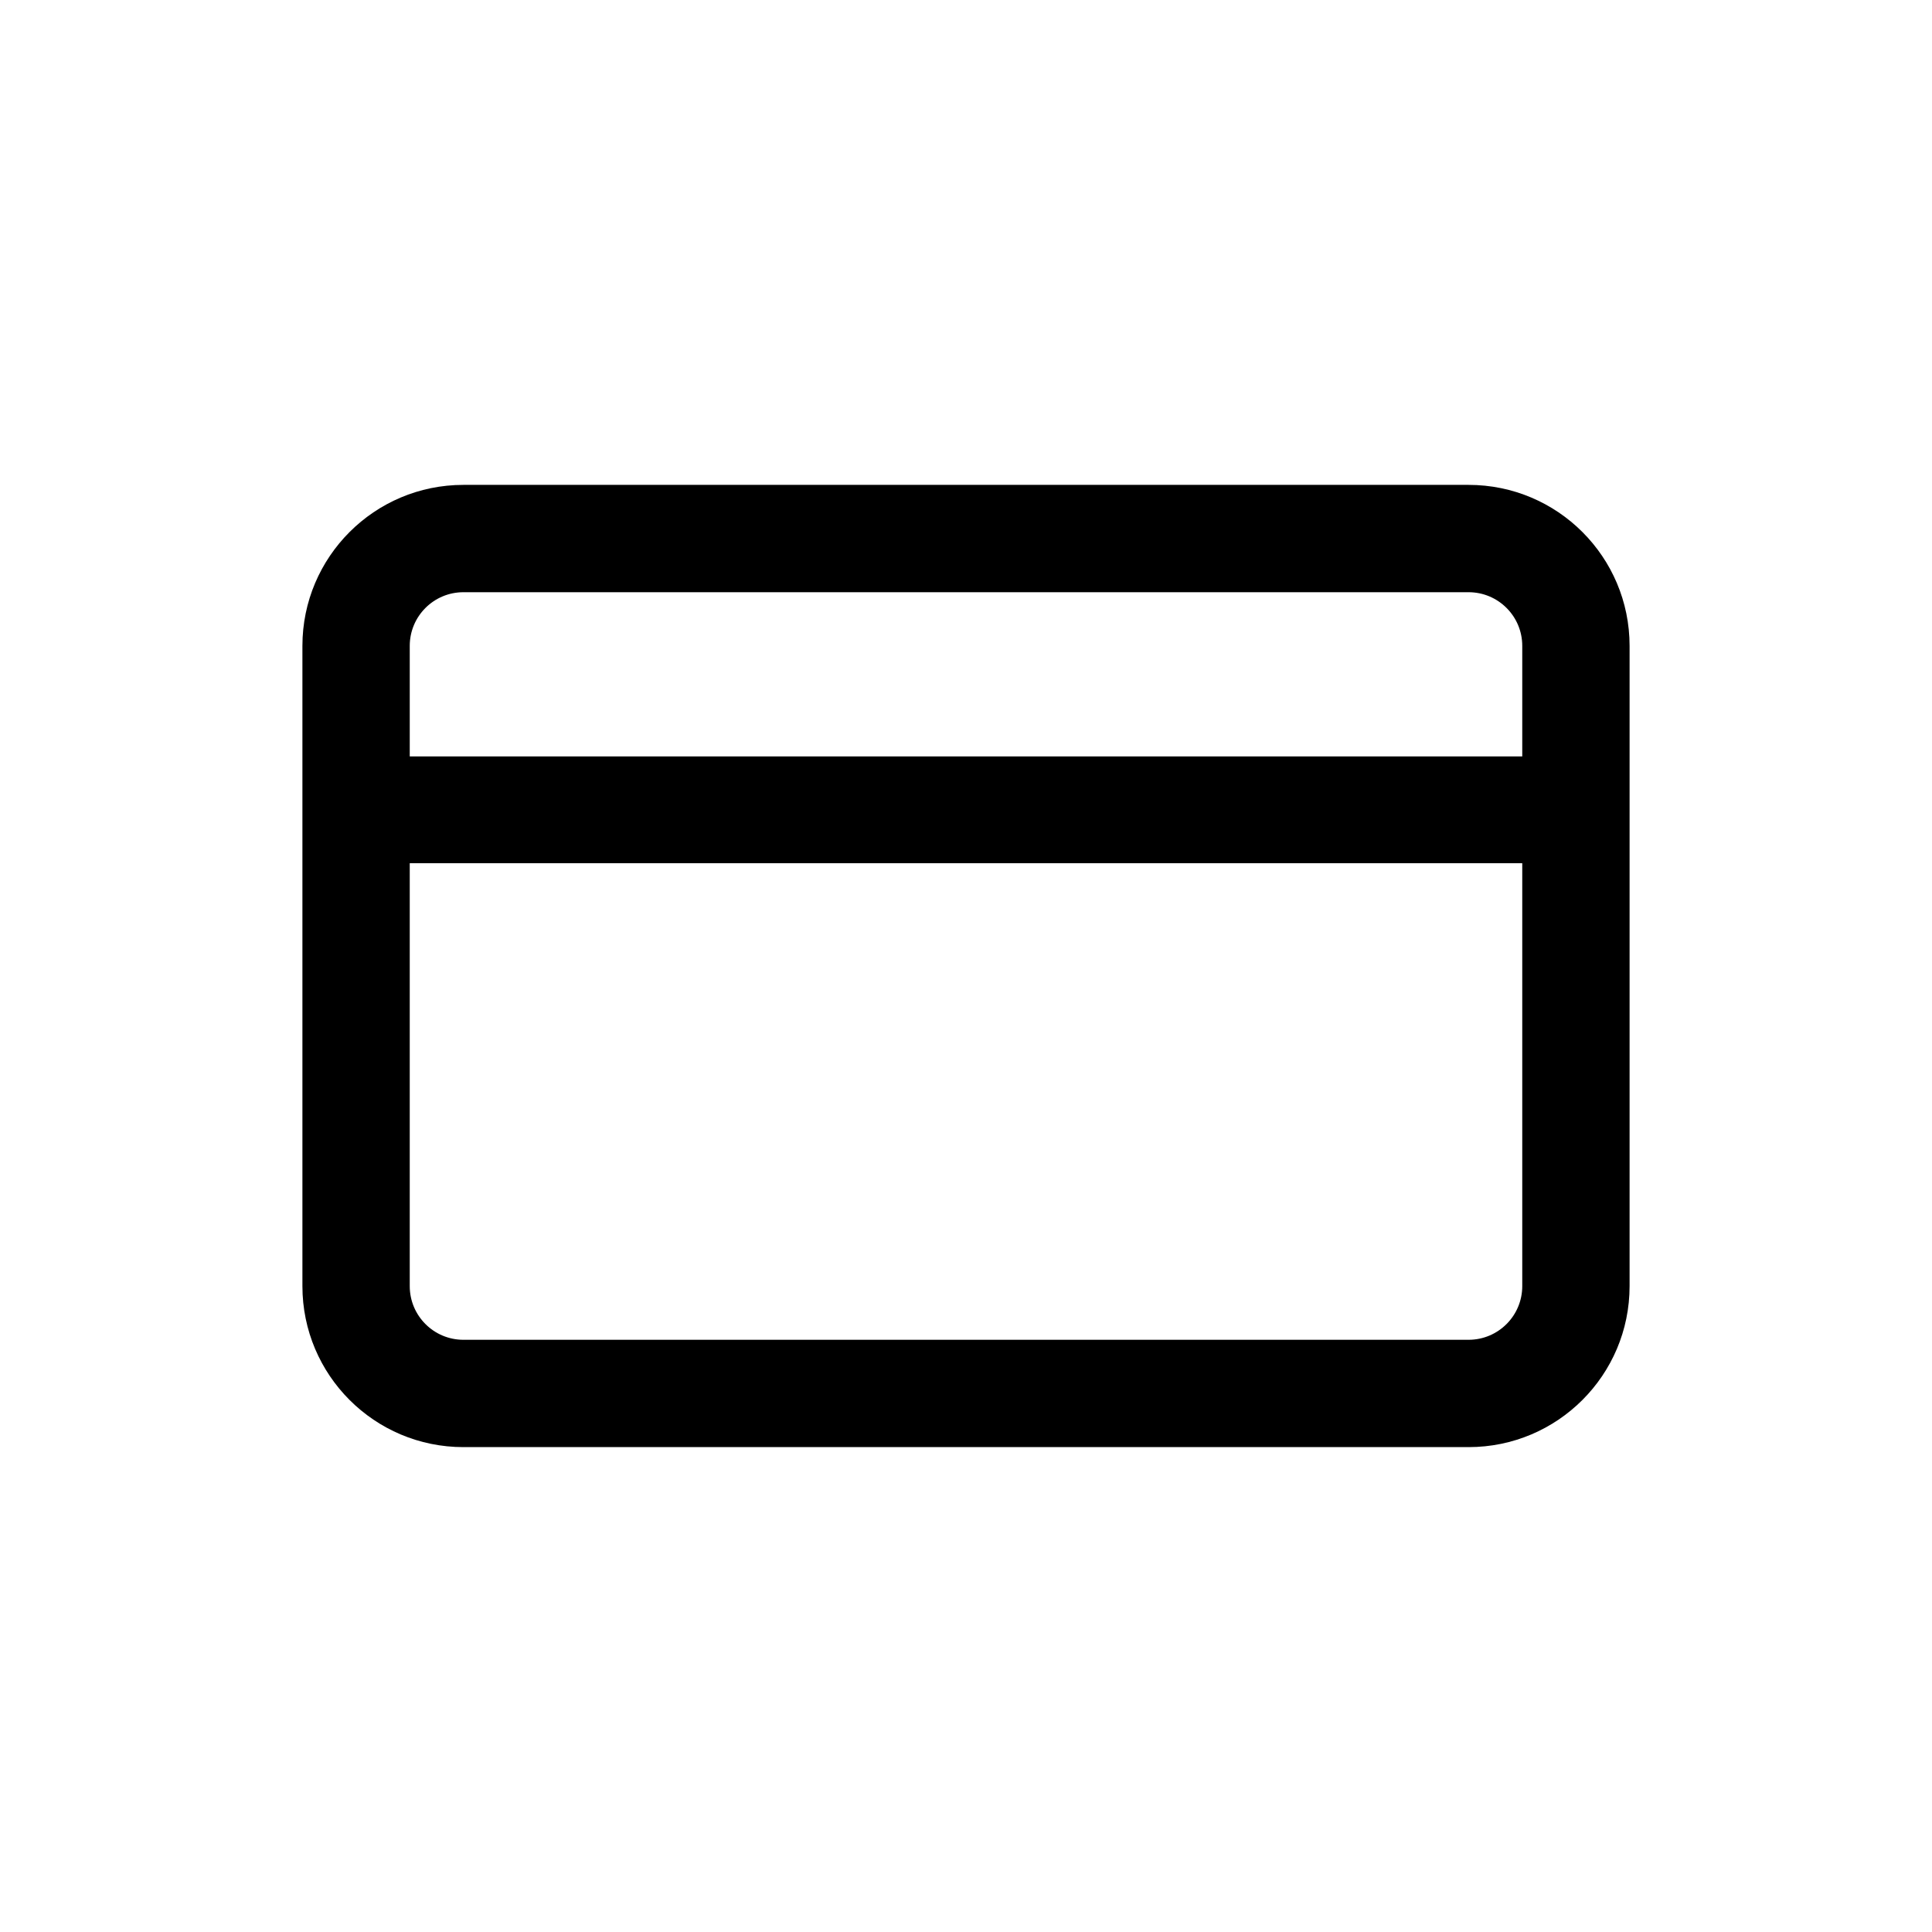 <!-- Generated by IcoMoon.io -->
<svg version="1.1" xmlns="http://www.w3.org/2000/svg" width="1024" height="1024" viewBox="0 0 1024 1024">
<title></title>
<g id="icomoon-ignore">
</g>
<path d="M778.382 256.996h-532.764c-47.128 0-85.333 38.205-85.333 85.333v0 339.342c0 47.128 38.205 85.333 85.333 85.333v0h532.764c47.128 0 85.333-38.205 85.333-85.333v0-339.342c0-47.128-38.205-85.333-85.333-85.333v0zM245.618 313.885h532.764c15.709 0 28.444 12.735 28.444 28.444v0 58.596h-589.653v-58.596c0-15.709 12.735-28.444 28.444-28.444v0zM778.382 710.116h-532.764c-15.709 0-28.444-12.735-28.444-28.444v0-224.142h589.653v223.858c0.001 0.085 0.001 0.184 0.001 0.284 0 15.709-12.735 28.444-28.444 28.444 0 0-0.001 0-0.001 0v0z"></path>
</svg>
